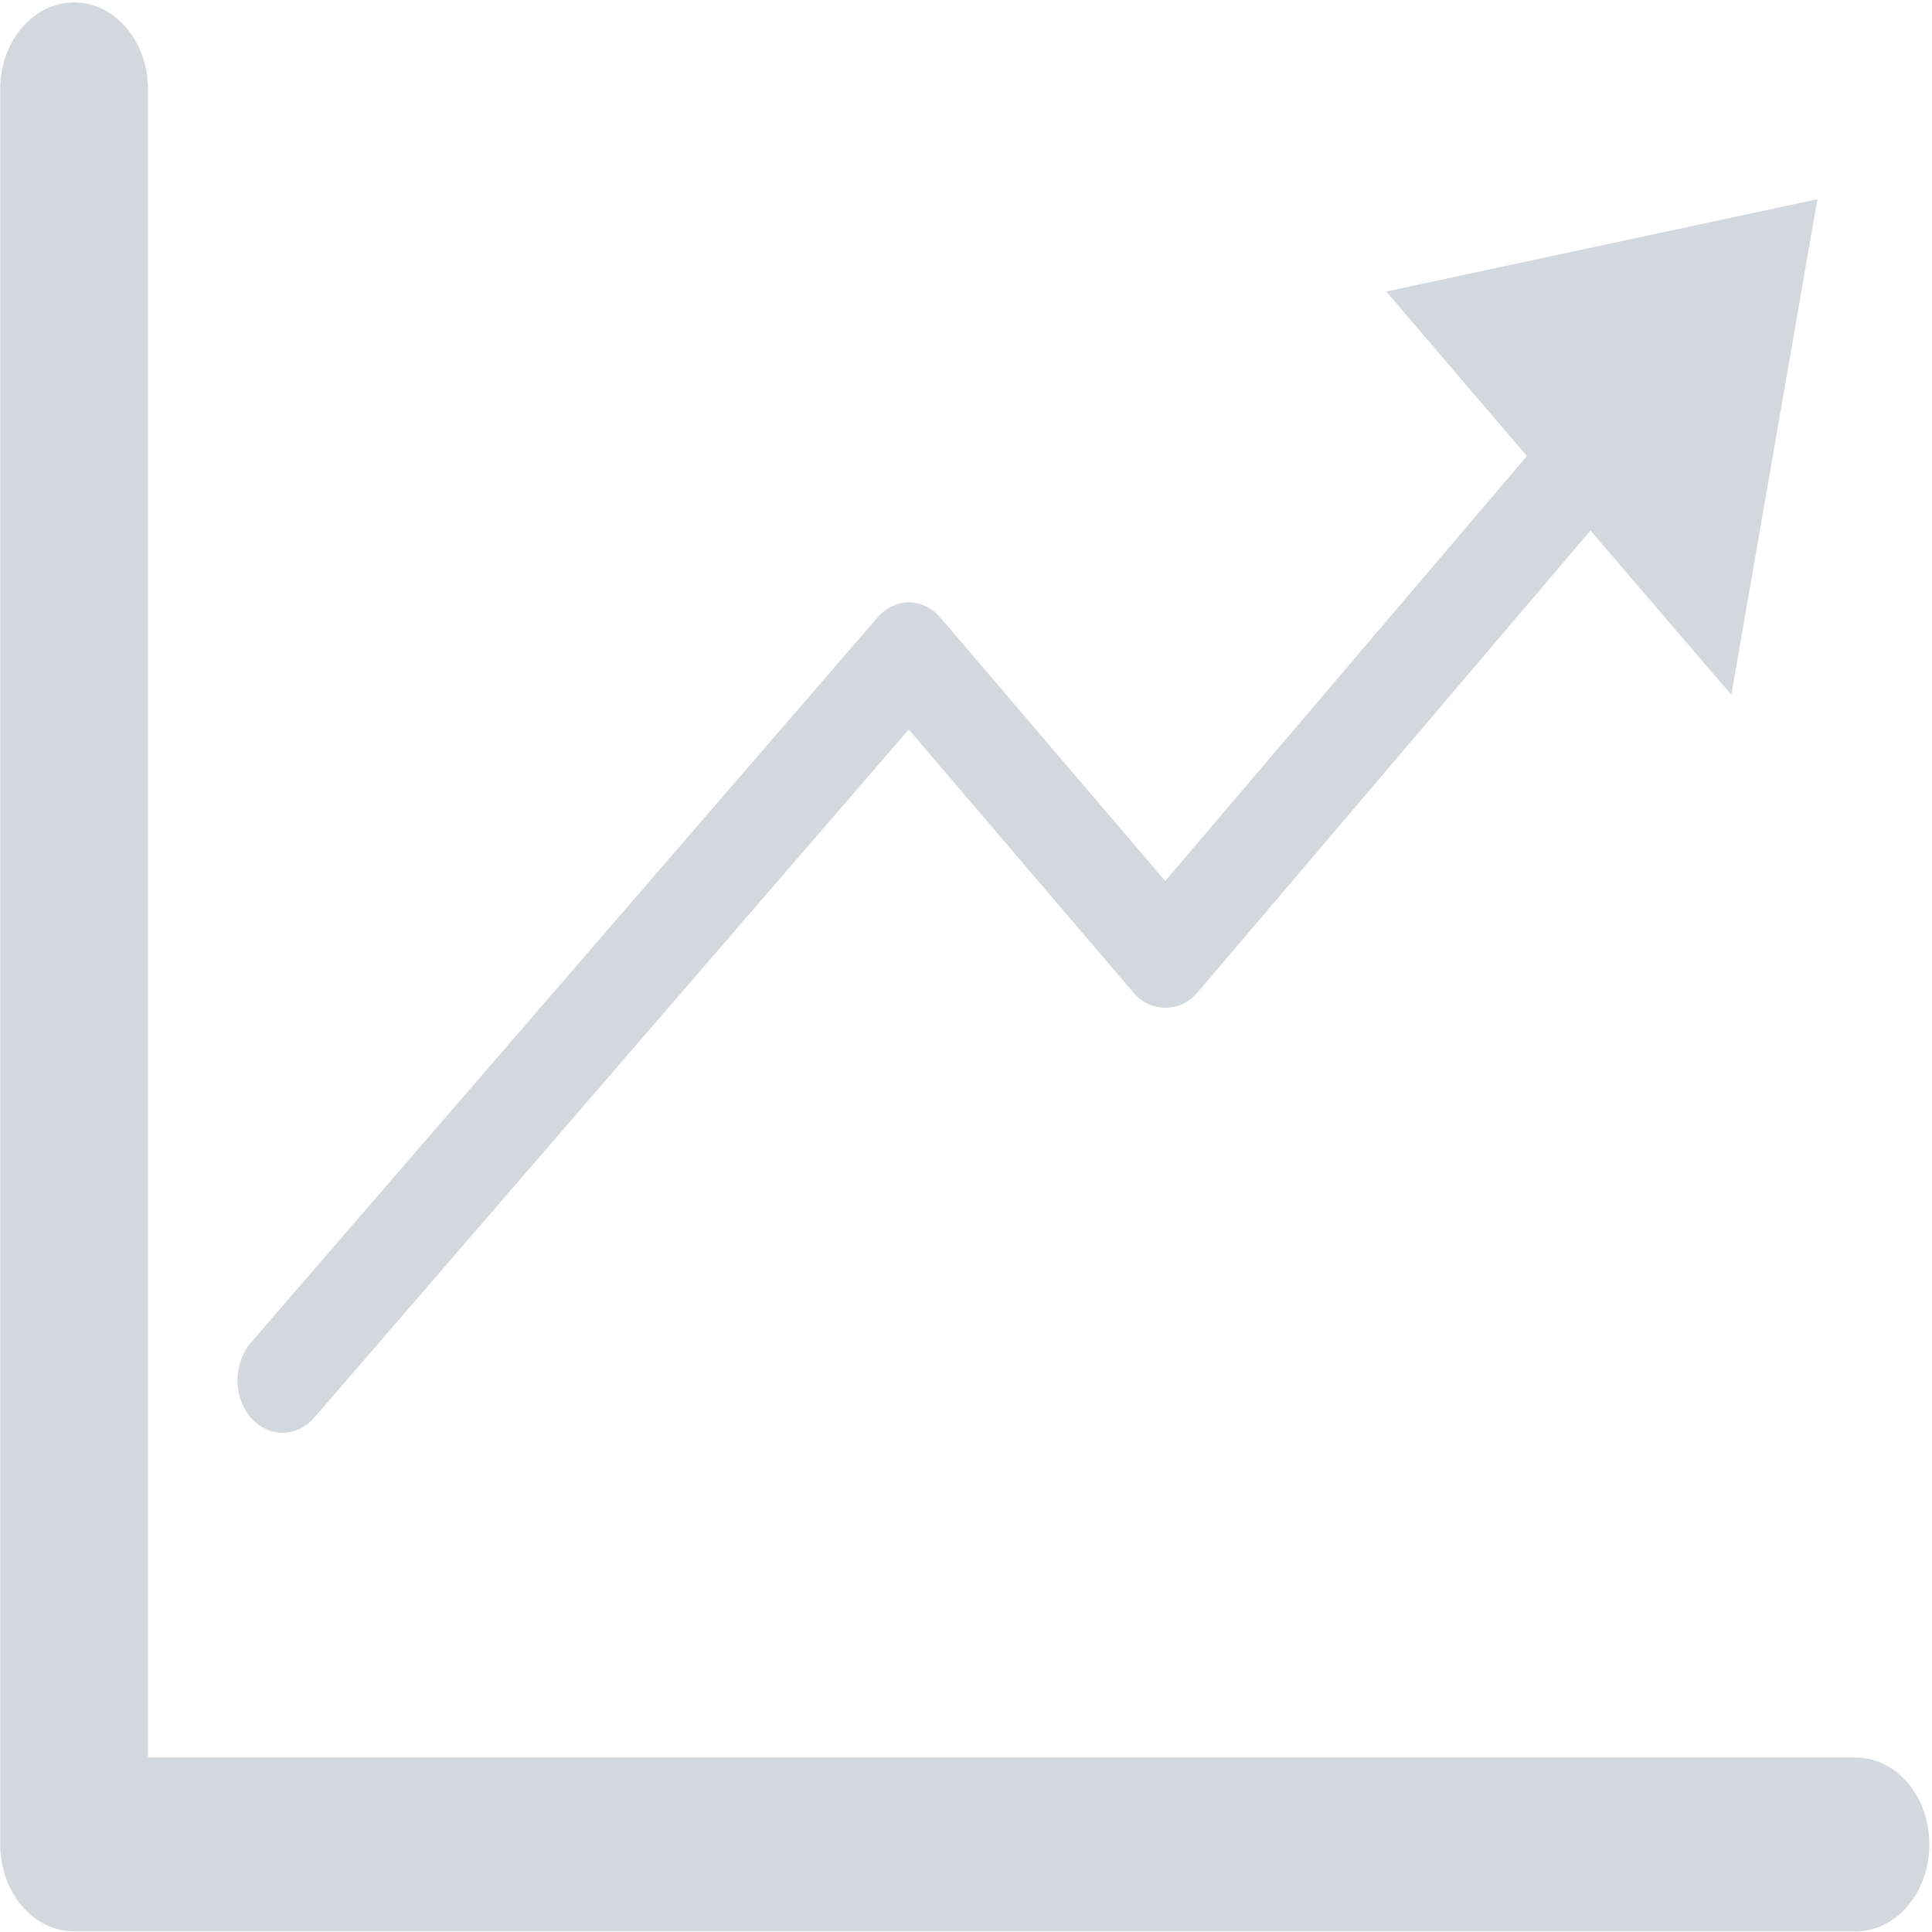 <?xml version="1.0" encoding="UTF-8"?>
<svg width="16px" height="16px" viewBox="0 0 16 16" version="1.1" xmlns="http://www.w3.org/2000/svg" xmlns:xlink="http://www.w3.org/1999/xlink">
    <!-- Generator: Sketch 49.3 (51167) - http://www.bohemiancoding.com/sketch -->
    <title>分析icon</title>
    <desc>Created with Sketch.</desc>
    <defs></defs>
    <g id="Page-1" stroke="none" stroke-width="1" fill="none" fill-rule="evenodd">
        <g id="系统首页" transform="translate(-20, -721)" fill="#D3D8DF">
            <g id="侧边导航" transform="translate(0, 61)">
                <g id="分析平台" transform="translate(0, 646)">
                    <g id="分析icon" transform="translate(20, 14)">
                        <g id="分析">
                            <path d="M15.366,14.555 L1.226,14.555 L1.226,0.739 C1.226,0.342 0.951,0.02 0.614,0.02 C0.275,0.02 0.002,0.342 0.002,0.739 L0.002,15.276 C0.002,15.673 0.277,15.995 0.614,15.995 L15.366,15.995 C15.705,15.995 15.978,15.673 15.978,15.276 C15.98,14.877 15.705,14.555 15.366,14.555 Z" id="Shape" fill-rule="nonzero"></path>
                            <path d="M2.339,11.866 C2.434,11.866 2.529,11.824 2.601,11.742 L7.526,6.041 L9.388,8.222 C9.528,8.387 9.775,8.387 9.915,8.222 L13.172,4.393 L13.344,4.595 L14.338,5.754 L15.051,1.65 L11.48,2.414 L12.5,3.607 L12.645,3.777 L9.65,7.296 L7.79,5.117 C7.646,4.947 7.411,4.947 7.266,5.115 L2.077,11.12 C1.932,11.29 1.929,11.564 2.074,11.737 C2.147,11.822 2.244,11.866 2.339,11.866 Z" id="Shape" fill-rule="nonzero"></path>
                        </g>
                    </g>
                </g>
            </g>
        </g>
    </g>
</svg>